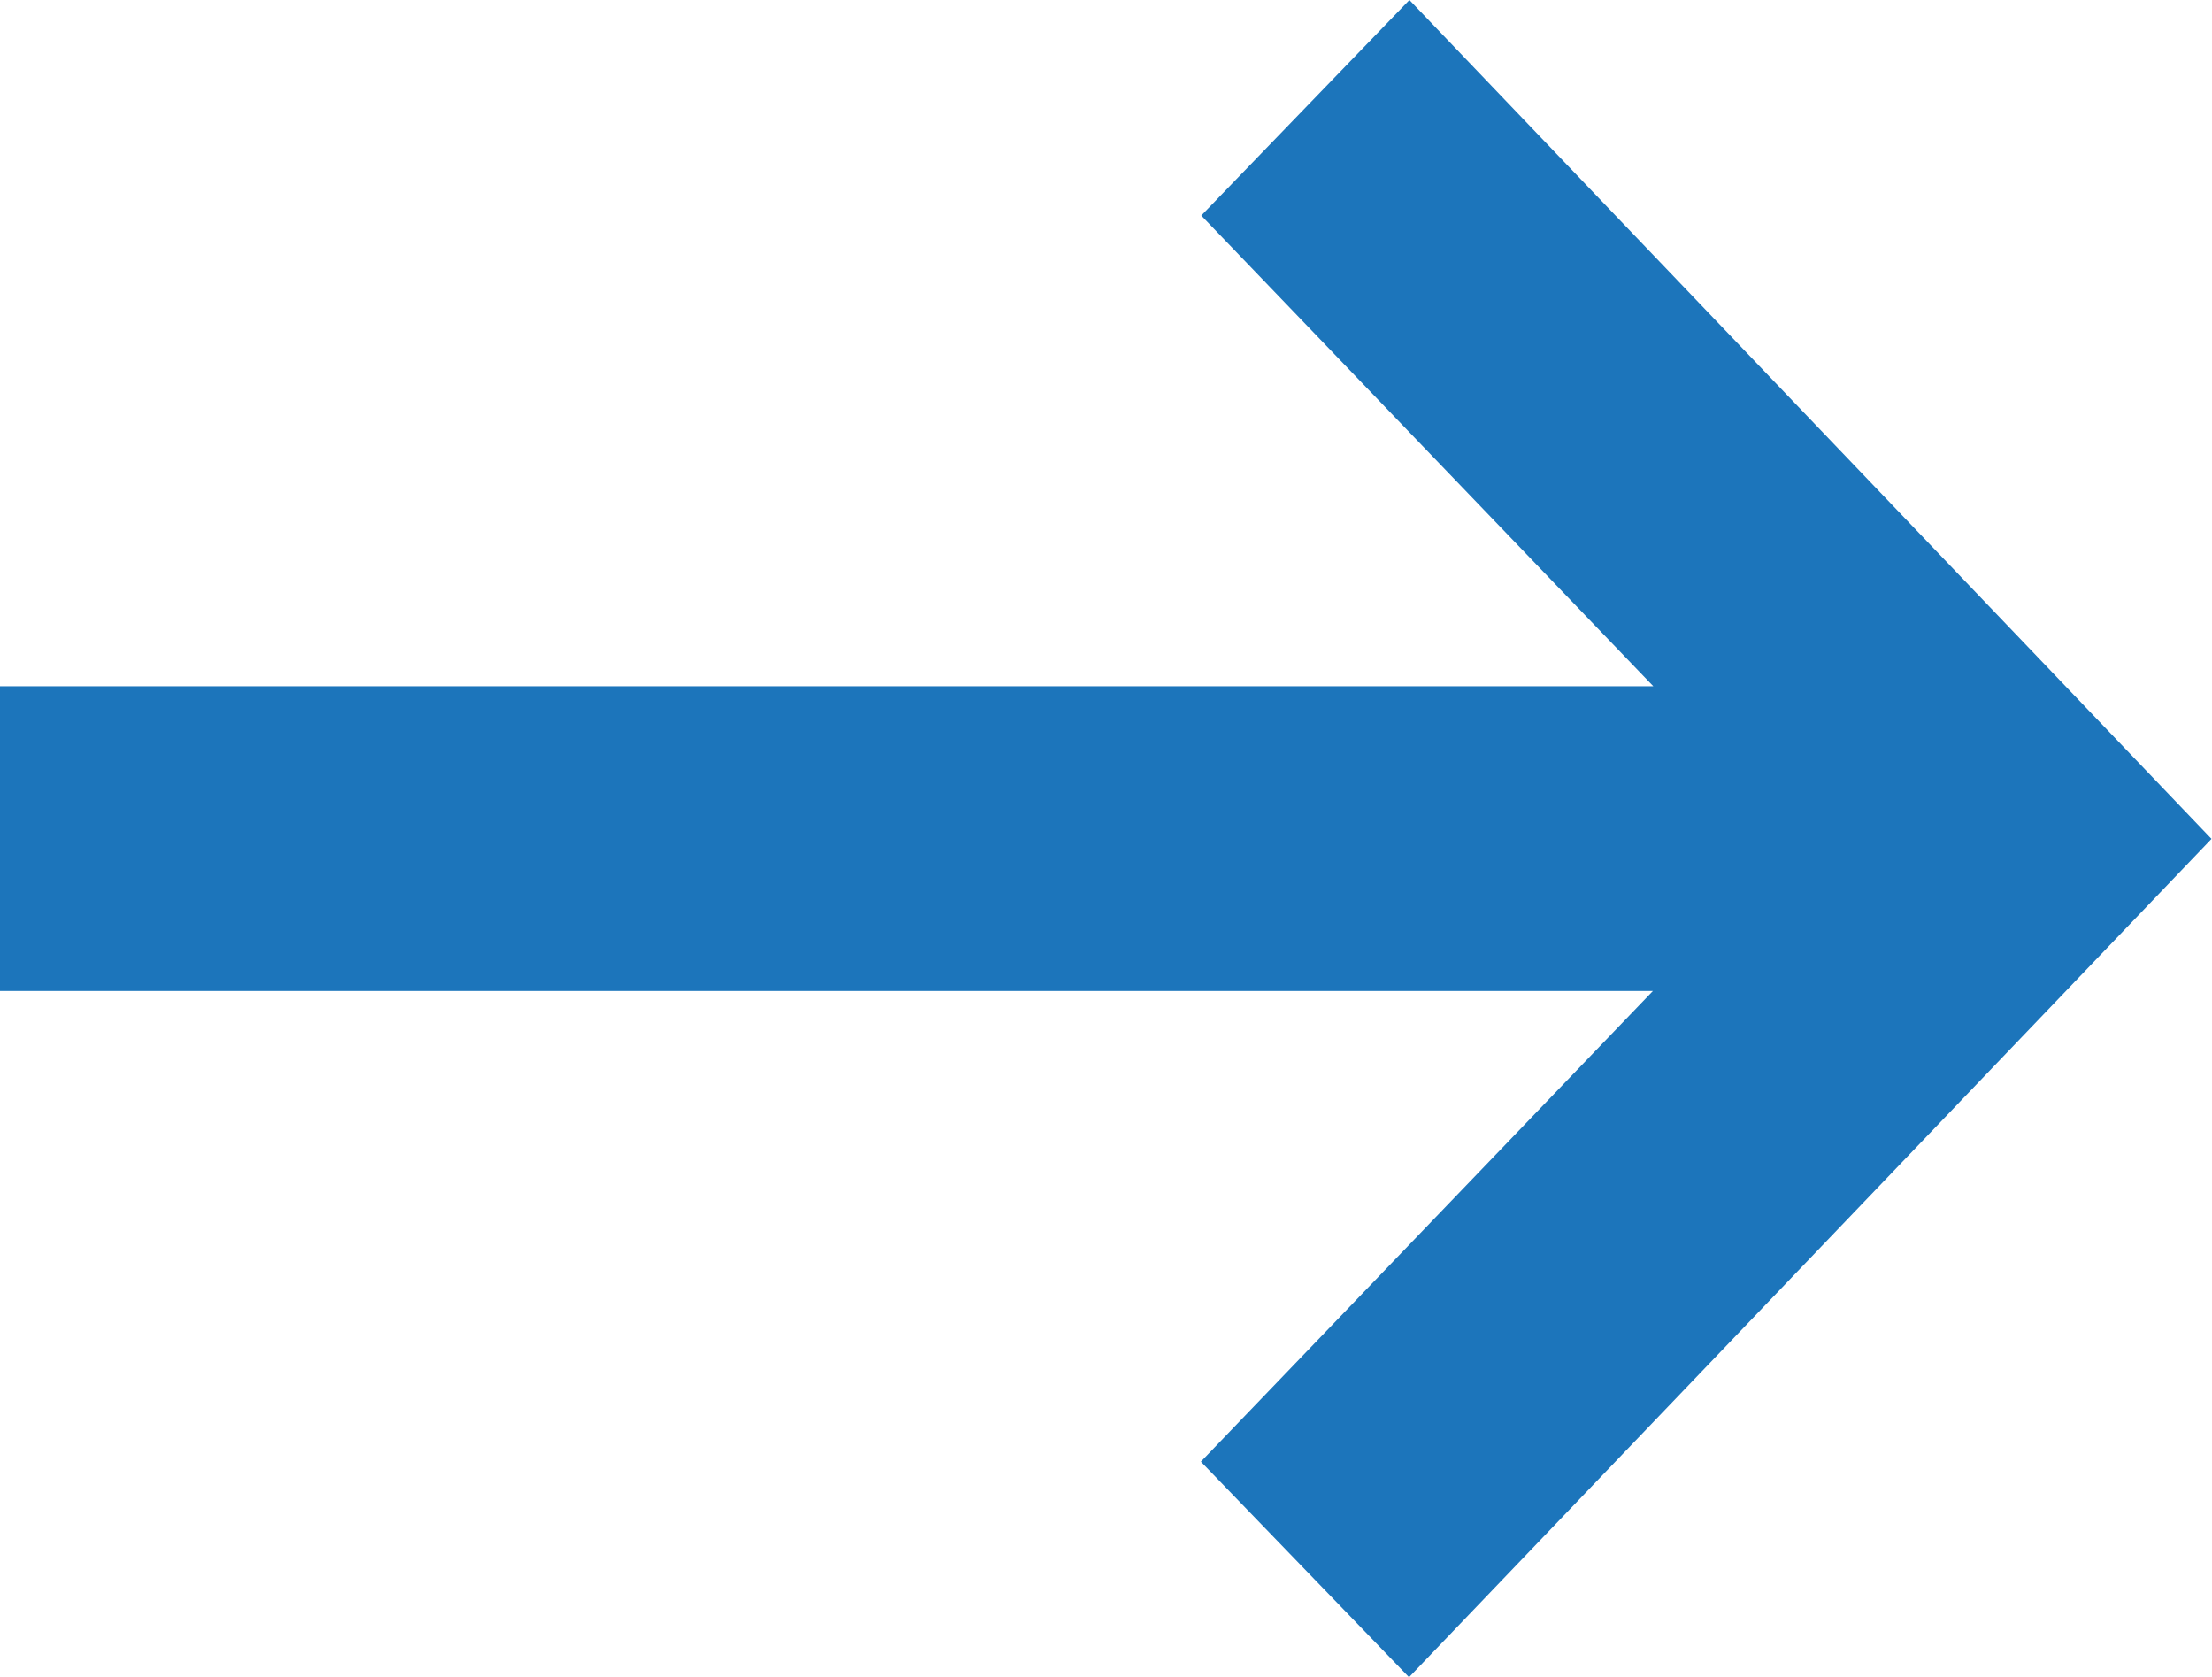 <svg xmlns="http://www.w3.org/2000/svg" width="22.509" height="17.059" viewBox="0 0 22.509 17.059">
  <path id="Path" d="M10.552,0,8.434,2.193l4.6,4.789H-3.79v3.1h16.82l-4.6,4.789,2.118,2.193,8.166-8.529Z" transform="translate(3.79)" fill="#1c75bb"/>
</svg>
